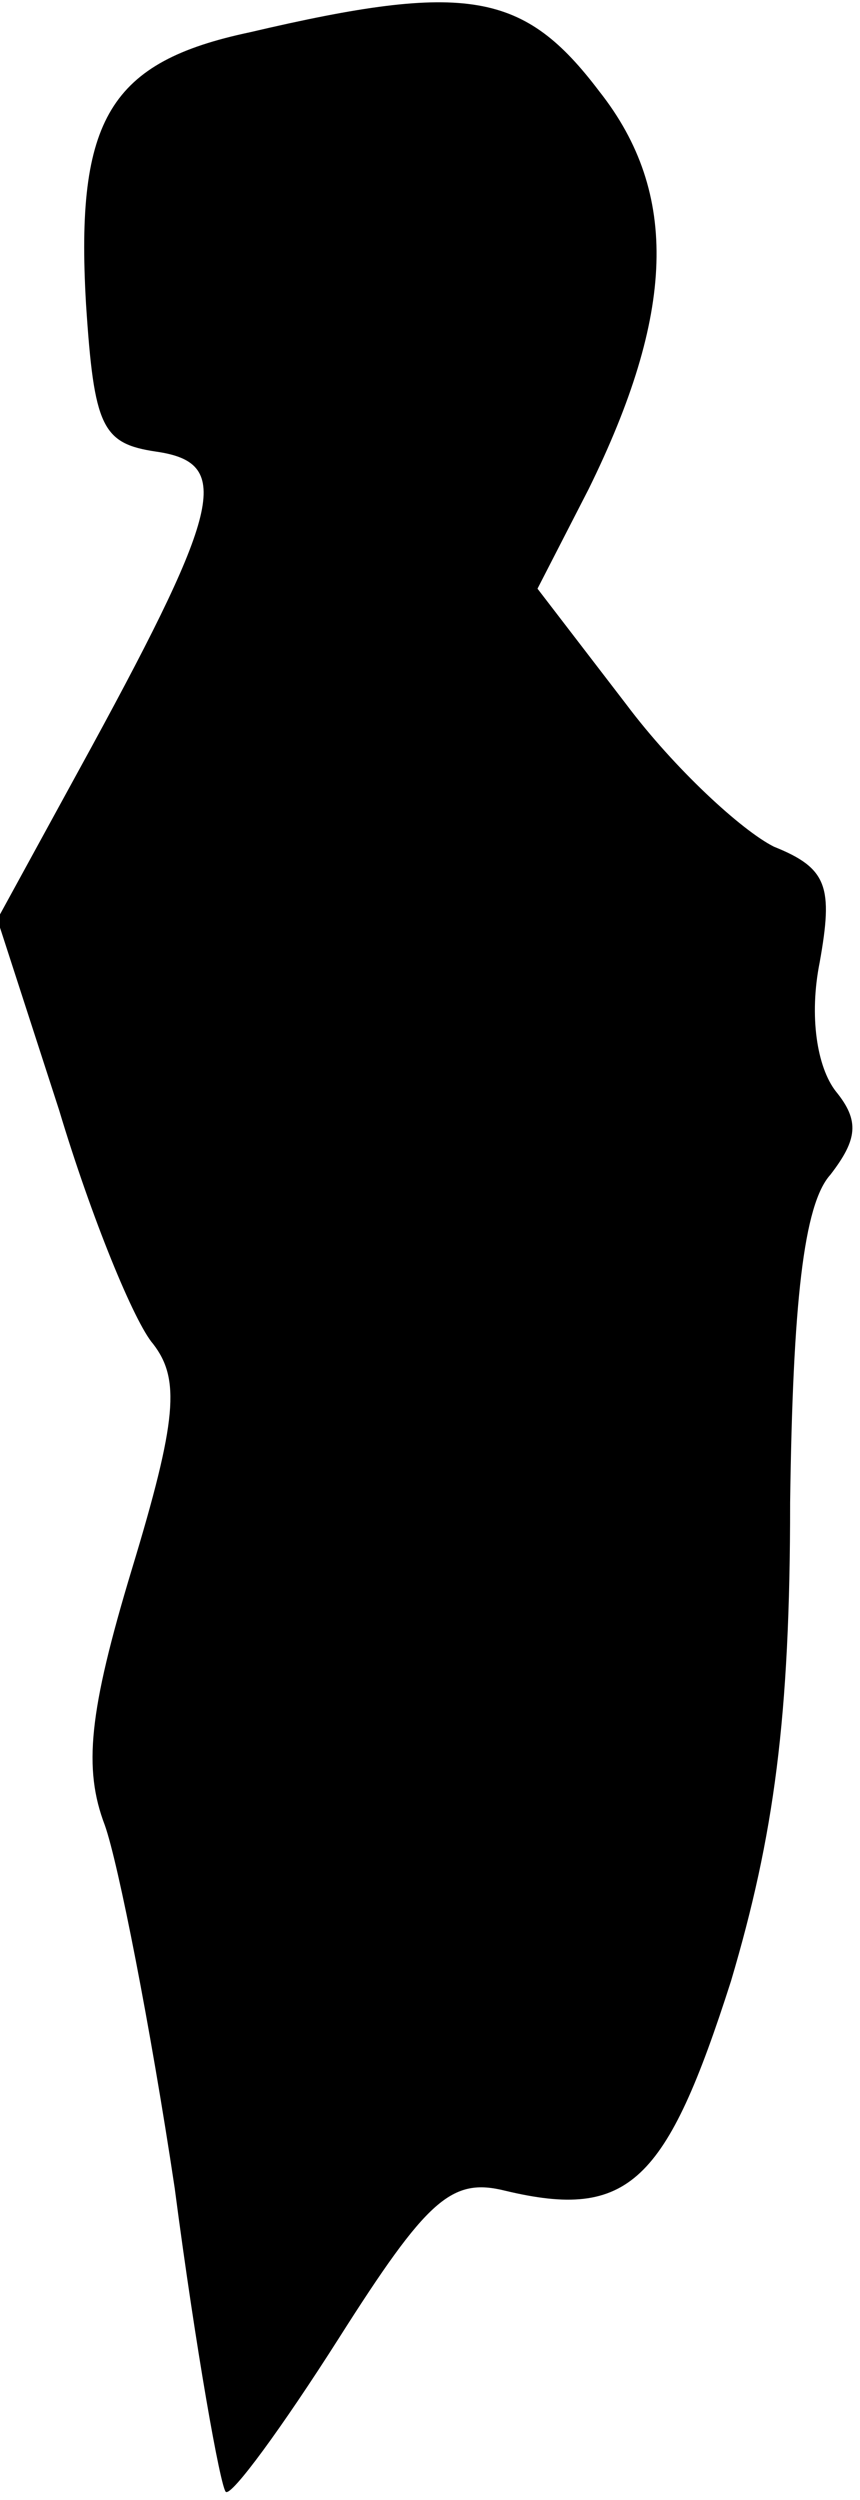 <?xml version="1.0" standalone="no"?>
<!DOCTYPE svg PUBLIC "-//W3C//DTD SVG 20010904//EN"
 "http://www.w3.org/TR/2001/REC-SVG-20010904/DTD/svg10.dtd">
<svg version="1.0" xmlns="http://www.w3.org/2000/svg"
 width="32pt" height="93pt" viewBox="0 0 32 93"
 preserveAspectRatio="xMidYMid meet">
<g transform="translate(0,93) scale(0.1,-0.1)"
fill="#000000" stroke="none">
<path fill="#000000" stroke="none" d="M93 918 c-52 -11 -65 -32 -61 -101 3
-46 6 -52 26 -55 28 -4 25 -20 -24 -110 l-35 -64 23 -71 c12 -40 28 -79 35
-87 10 -13 9 -28 -8 -84 -16 -53 -18 -74 -10 -95 5 -14 17 -75 26 -135 8 -61
17 -111 19 -113 2 -2 21 24 42 57 33 52 42 60 62 55 46 -11 60 3 84 78 16 54
22 98 22 178 1 74 5 111 15 122 10 13 11 20 2 31 -7 9 -10 28 -6 48 5 28 3 35
-17 43 -12 6 -37 29 -55 53 l-33 43 19 37 c32 65 34 110 4 148 -28 37 -49 41
-130 22z"/>
</g>
</svg>
